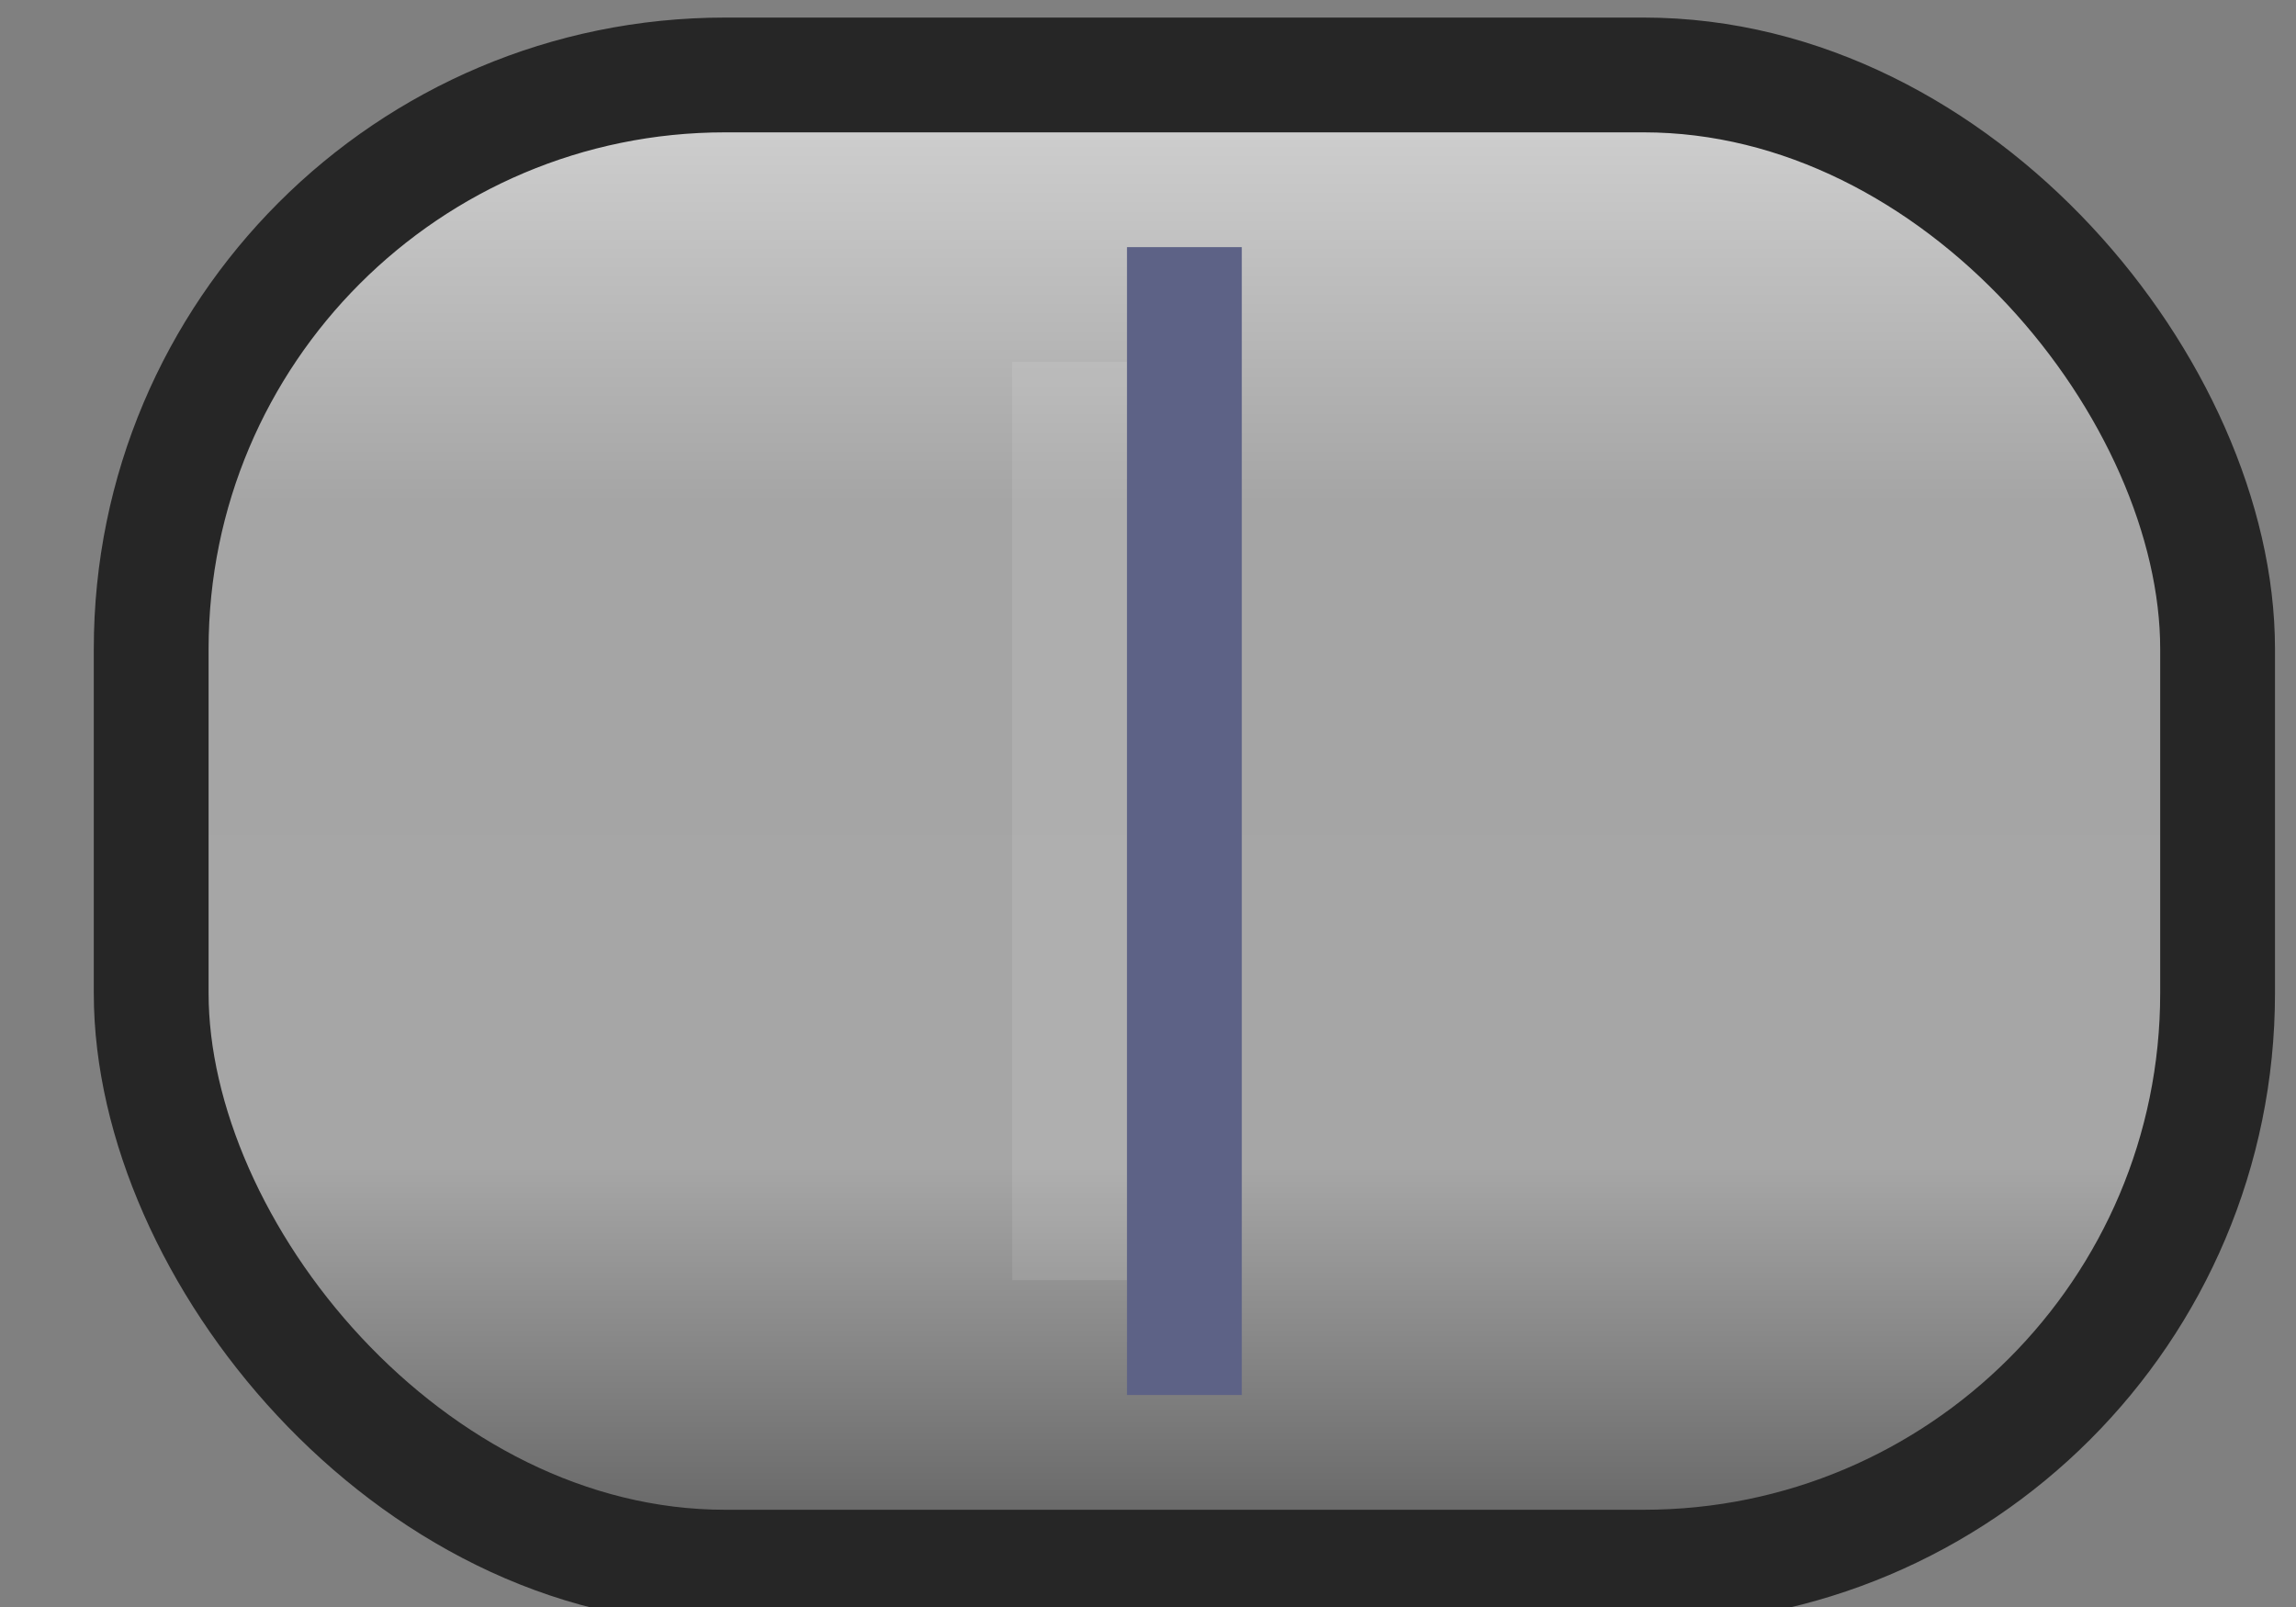 <?xml version="1.0" encoding="utf-8"?>
<svg viewBox="0 0 20 14" xmlns="http://www.w3.org/2000/svg">
  <rect x="0" y="0" width="20" height="14" fill="#808080" stroke="none"/>
  <defs>
    <linearGradient x1="0.5" y1="0" x2="0.5" y2="1" id="linearGradient-1">
      <stop stop-color="#D4D4D4" offset="0"/>
      <stop stop-color="#A5A5A5" offset="0.288"/>
      <stop stop-color="#A6A6A6" offset="0.73"/>
      <stop stop-color="#5F5F5F" offset="1"/>
    </linearGradient>
  </defs>
  <g id="Group-2" transform="matrix(1, 0, 0, 1, 0.817, 0.153)">
    <rect id="Rectangle" stroke="#262626" fill="url(#linearGradient-1)" x="0.5" y="0.5" width="18" height="13" rx="5"/>
    <rect id="Rectangle" fill-opacity="0.1" fill="#FFFFFF" x="8" y="3" width="1" height="8"/>
    <rect id="Rectangle" fill="#5D6286" x="9" y="2" width="1" height="10"/>
  </g>
</svg>

